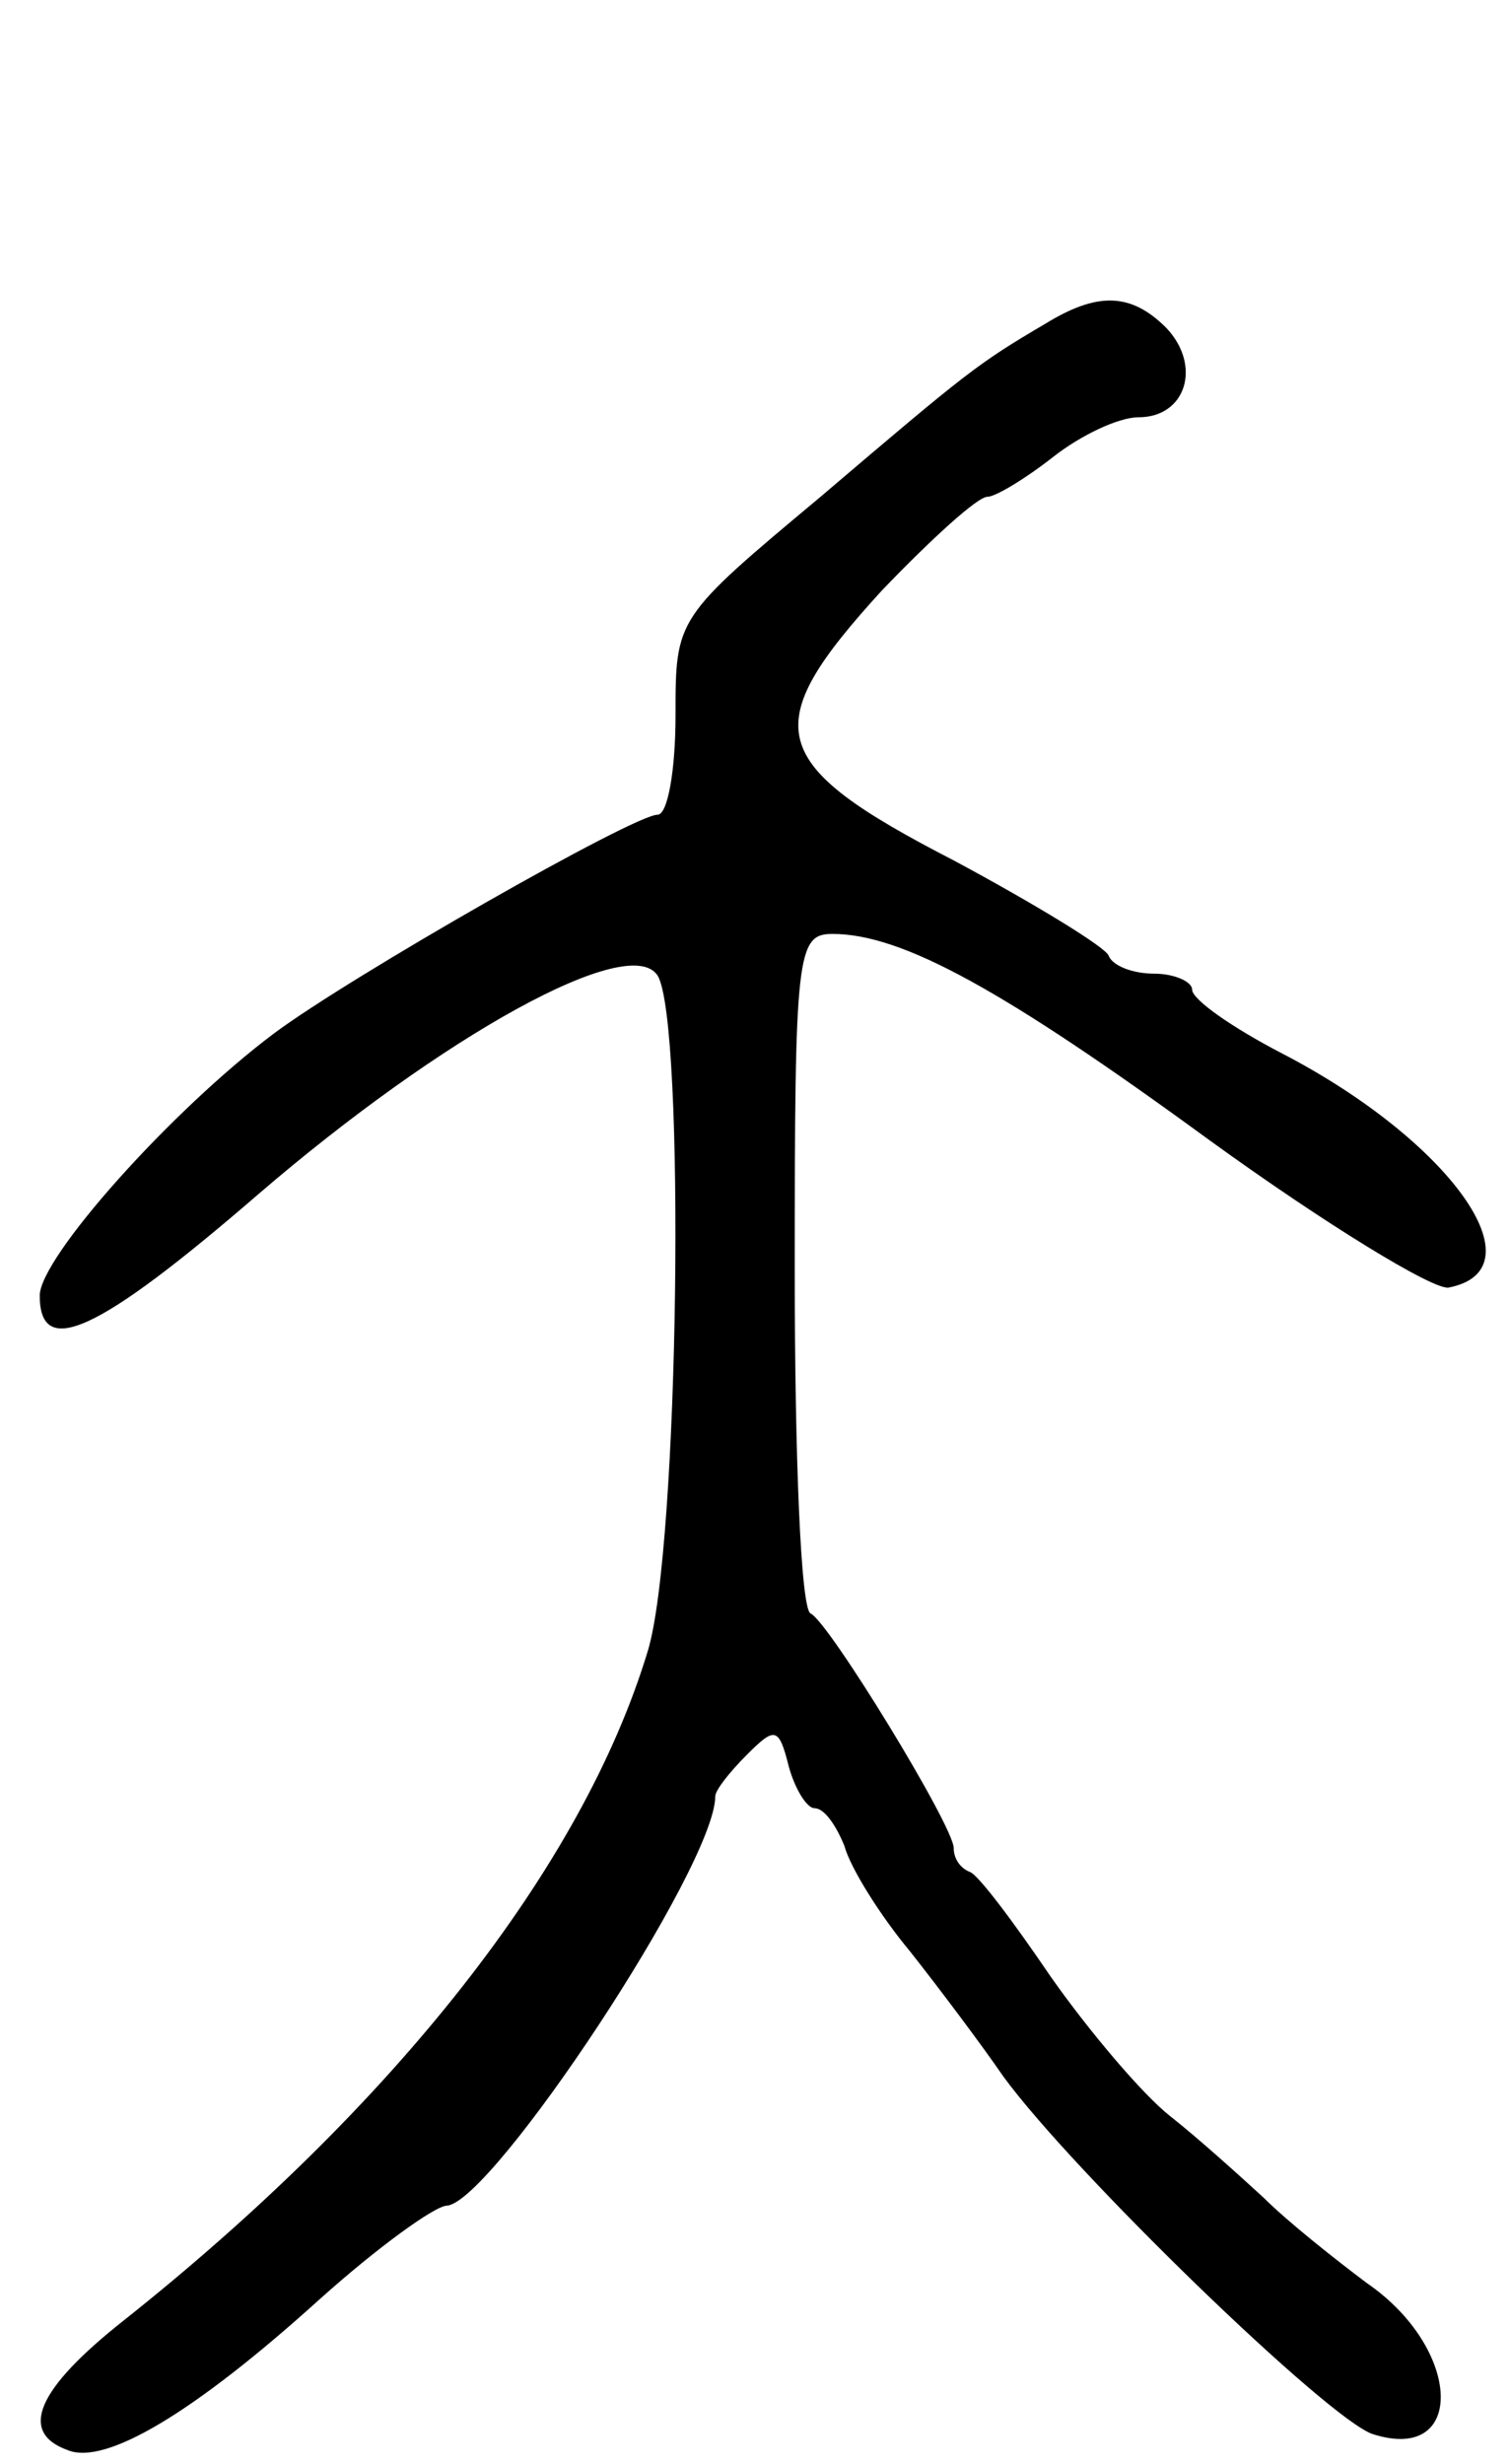<svg version="1.0" xmlns="http://www.w3.org/2000/svg"
 width="76pt" height="124pt" viewBox="0 0 76 124"
 preserveAspectRatio="xMidYMid meet">
<g transform="translate(0,124) scale(0.1,-0.1)"
fill="#000000" stroke="none">
<path d="M526 1077 c-34 -20 -39 -24 -113 -87 -73 -61 -73 -61 -73 -110 0 -28
-4 -50 -9 -50 -12 0 -154 -81 -193 -110 -52 -39 -118 -113 -118 -132 0 -32 29
-19 110 51 93 80 187 132 201 110 14 -23 11 -288 -5 -340 -33 -109 -128 -229
-264 -337 -43 -34 -53 -56 -28 -65 19 -8 64 19 127 76 29 26 58 47 64 47 23 2
135 171 135 206 0 3 7 12 16 21 14 14 16 14 21 -6 3 -11 9 -21 13 -21 5 0 11
-9 15 -19 3 -11 18 -35 33 -53 15 -19 36 -47 47 -63 35 -48 164 -173 186 -180
47 -15 45 43 -3 76 -16 12 -40 31 -52 43 -12 11 -33 30 -47 41 -14 11 -41 43
-60 70 -19 28 -37 52 -41 53 -5 2 -8 7 -8 12 0 11 -63 114 -72 118 -5 2 -8 80
-8 173 0 159 1 169 19 169 35 0 86 -28 190 -104 58 -42 112 -75 120 -74 47 9
1 74 -84 118 -25 13 -45 27 -45 32 0 4 -9 8 -19 8 -11 0 -21 4 -23 9 -1 4 -37
26 -78 48 -95 49 -99 67 -36 136 25 26 48 47 53 47 4 0 19 9 33 20 14 11 33
20 43 20 24 0 32 26 14 45 -18 18 -35 18 -61 2z"/>
</g>
</svg>
